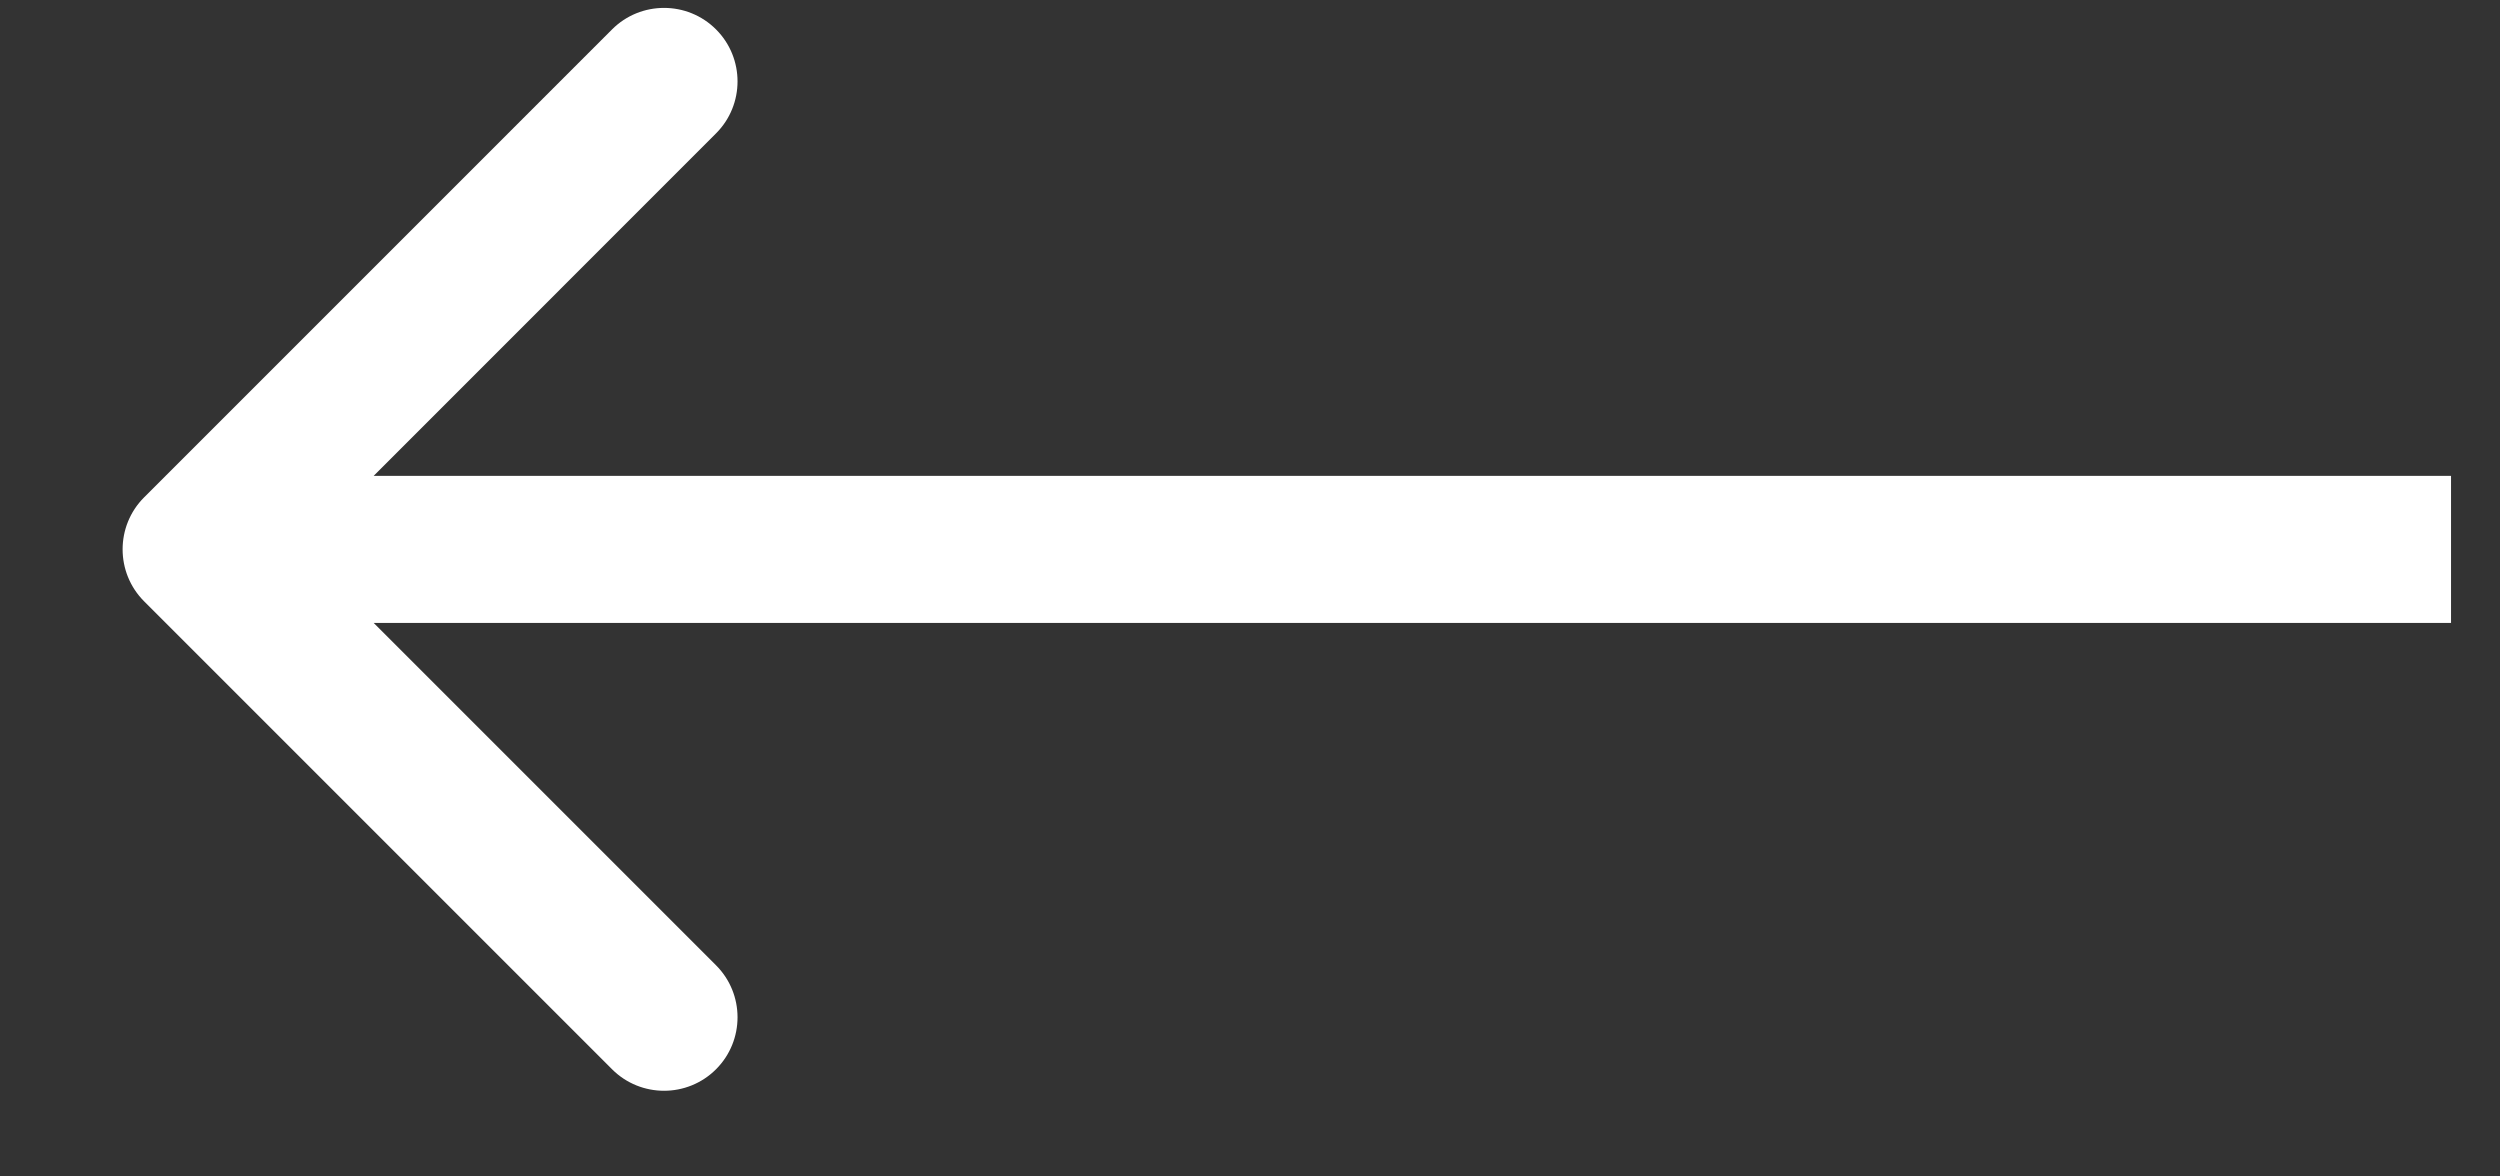<svg width="17" height="8" viewBox="0 0 17 8" fill="none" xmlns="http://www.w3.org/2000/svg">
<rect x="0" y="0" width="17" height="8" fill="#333333" stroke="none"/>
<path d="M0.98 3.382C0.785 3.577 0.785 3.894 0.98 4.089L4.162 7.271C4.357 7.466 4.674 7.466 4.869 7.271C5.064 7.076 5.064 6.759 4.869 6.564L2.041 3.736L4.869 0.907C5.064 0.712 5.064 0.395 4.869 0.2C4.674 0.005 4.357 0.005 4.162 0.2L0.98 3.382ZM16.667 3.236L1.333 3.236V4.236L16.667 4.236V3.236Z" fill="white"/>
</svg>
